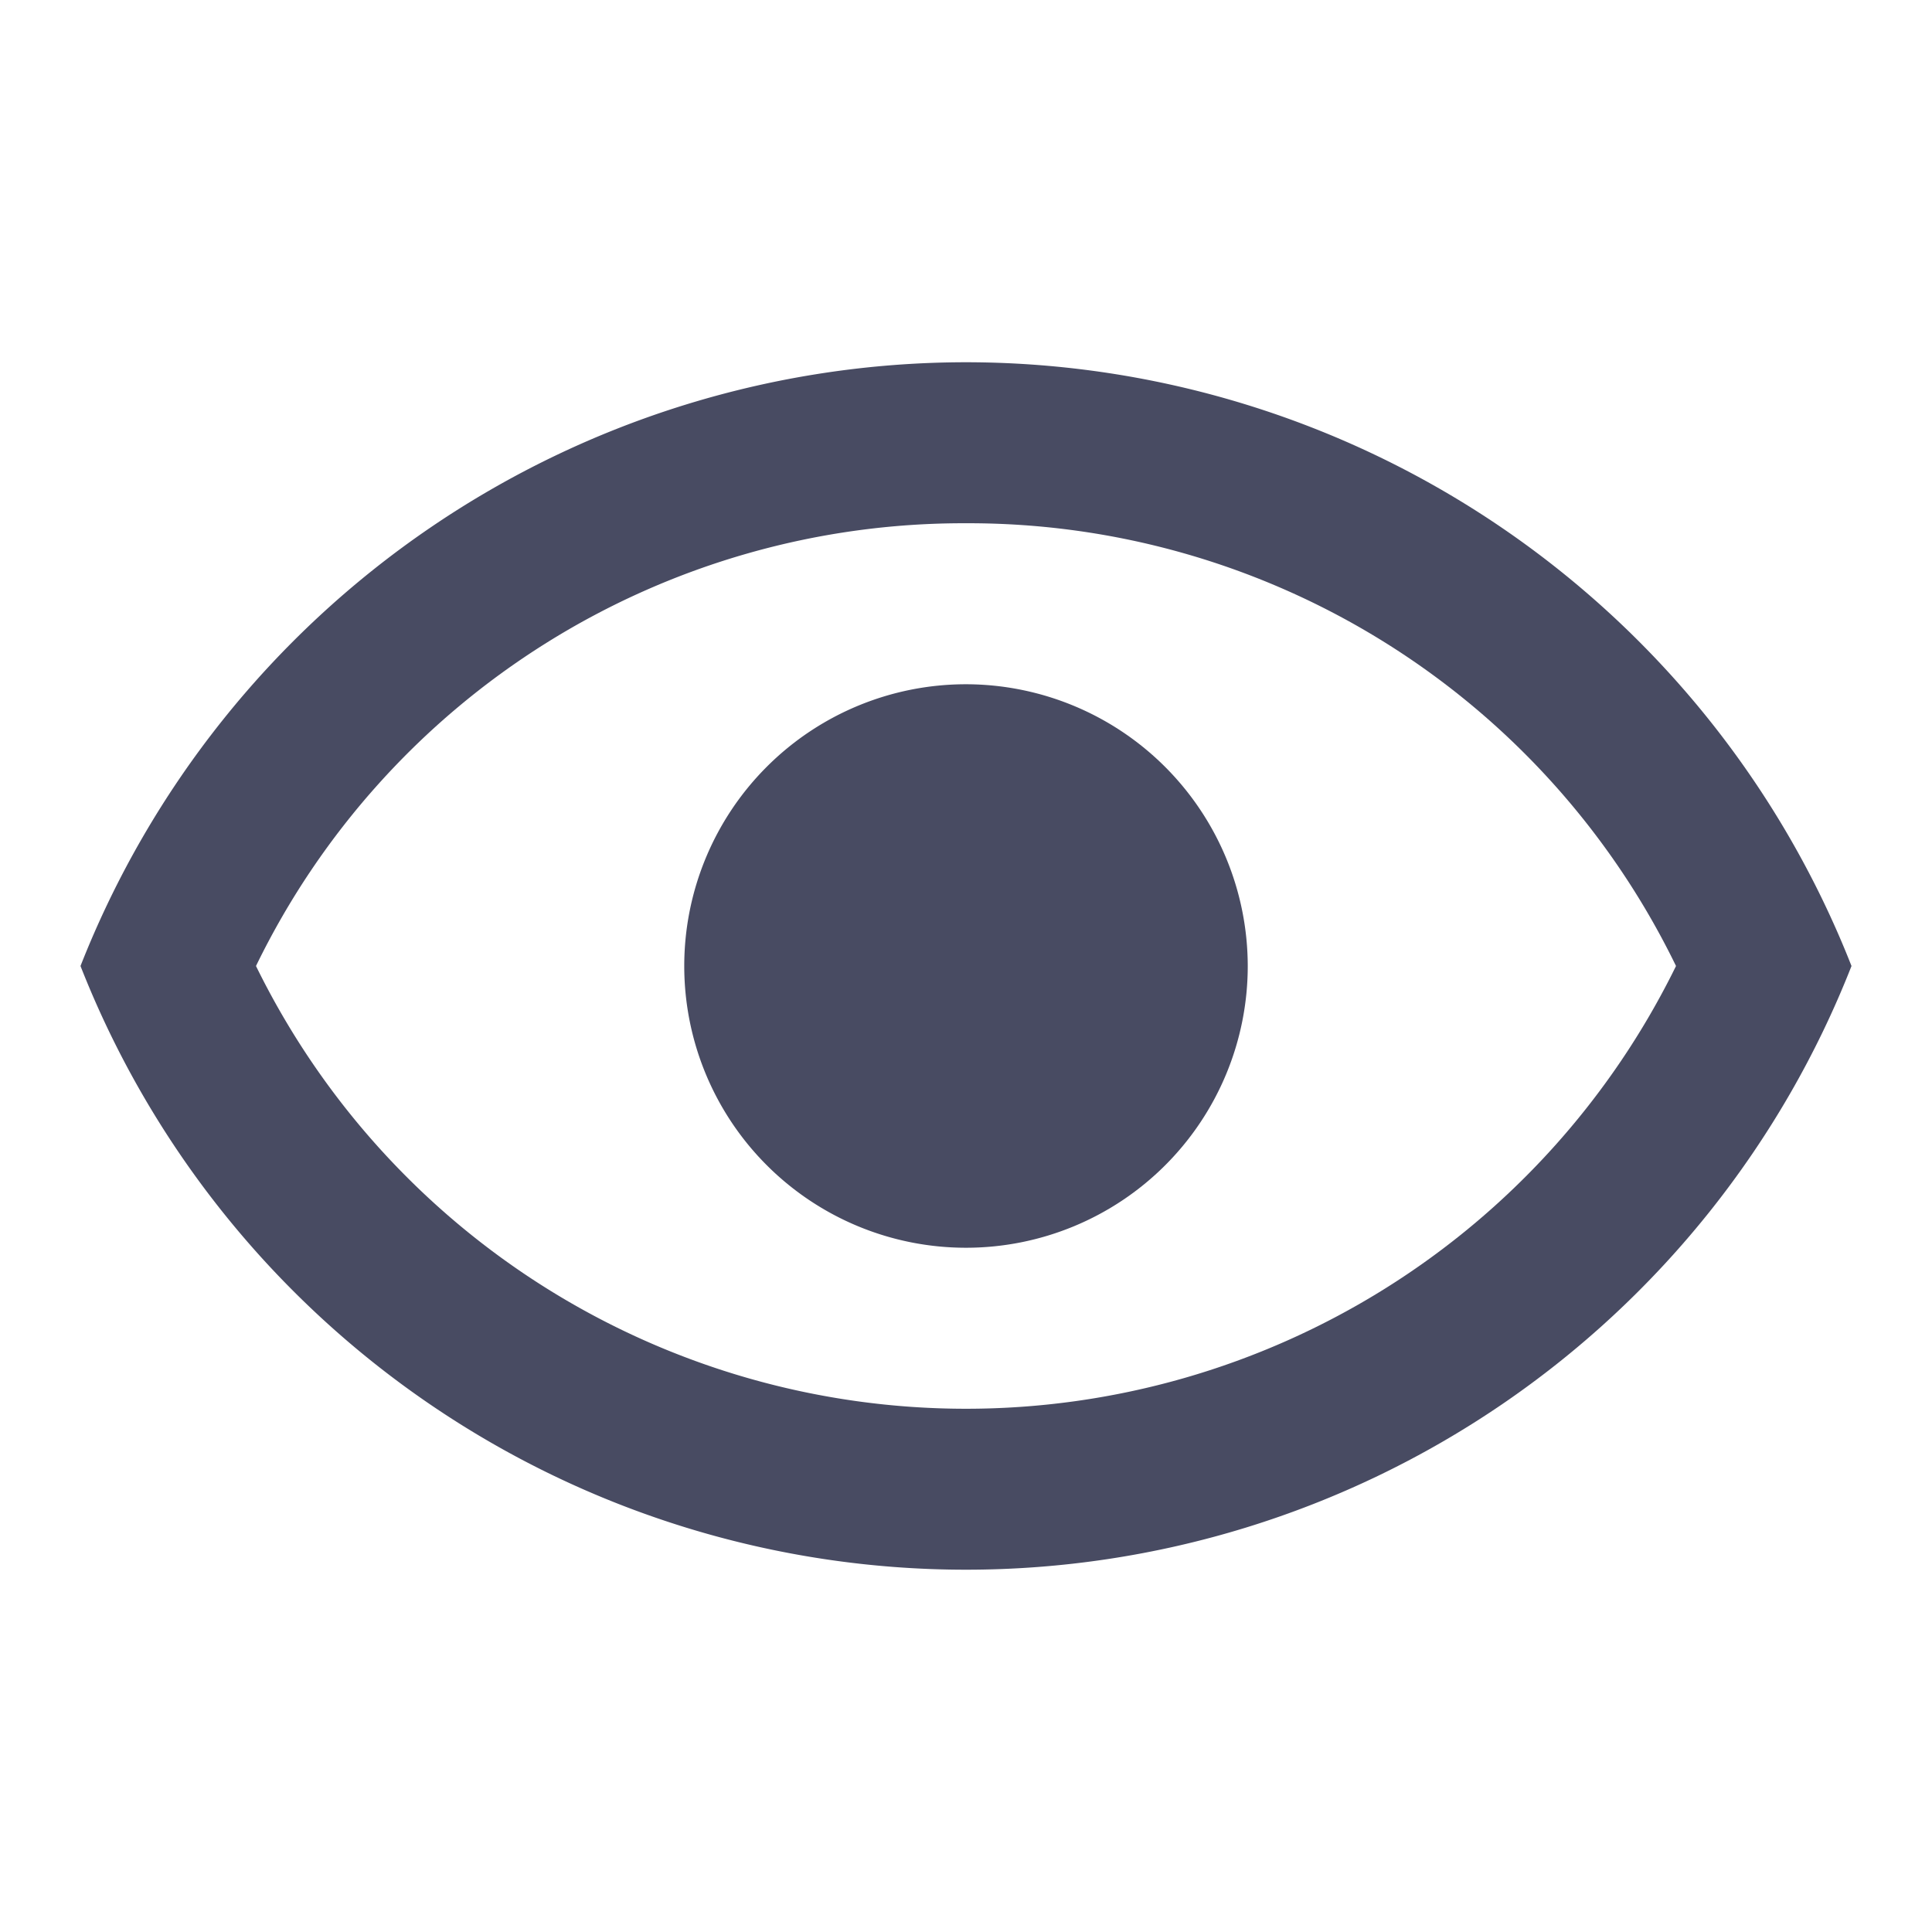 <svg xmlns:xlink="http://www.w3.org/1999/xlink" xmlns="http://www.w3.org/2000/svg" class="sc-bdvvtL daxvMa icon icon-eye" width="24"  height="24" ><defs><symbol id="si_eye" viewBox="0 0 24 24"><path d="M0,0H24V24H0Z" fill="none"></path><path d="M12,6.5A9.77,9.77,0,0,1,20.82,12,9.822,9.822,0,0,1,3.18,12,9.77,9.77,0,0,1,12,6.5m0-2A11.827,11.827,0,0,0,1,12a11.817,11.817,0,0,0,22,0A11.827,11.827,0,0,0,12,4.5Z"></path><path d="M11,9.056c1.073,0-2.037.871-2.037,1.944s3.11,1.944,2.037,1.944c-.314,0,1.655.138,1.18-.119-.423-.2-3.125-1.066-3.125-1.825,0-.621,1.814-1.45,2.469-1.944.129-.121-.976,0-.524,0M11,7.5A3.5,3.5,0,1,0,14.5,11,3.505,3.505,0,0,0,11,7.5Z" transform="translate(1 1)"></path></symbol></defs><use xlink:href="#si_eye" fill="#484B62"></use></svg>
